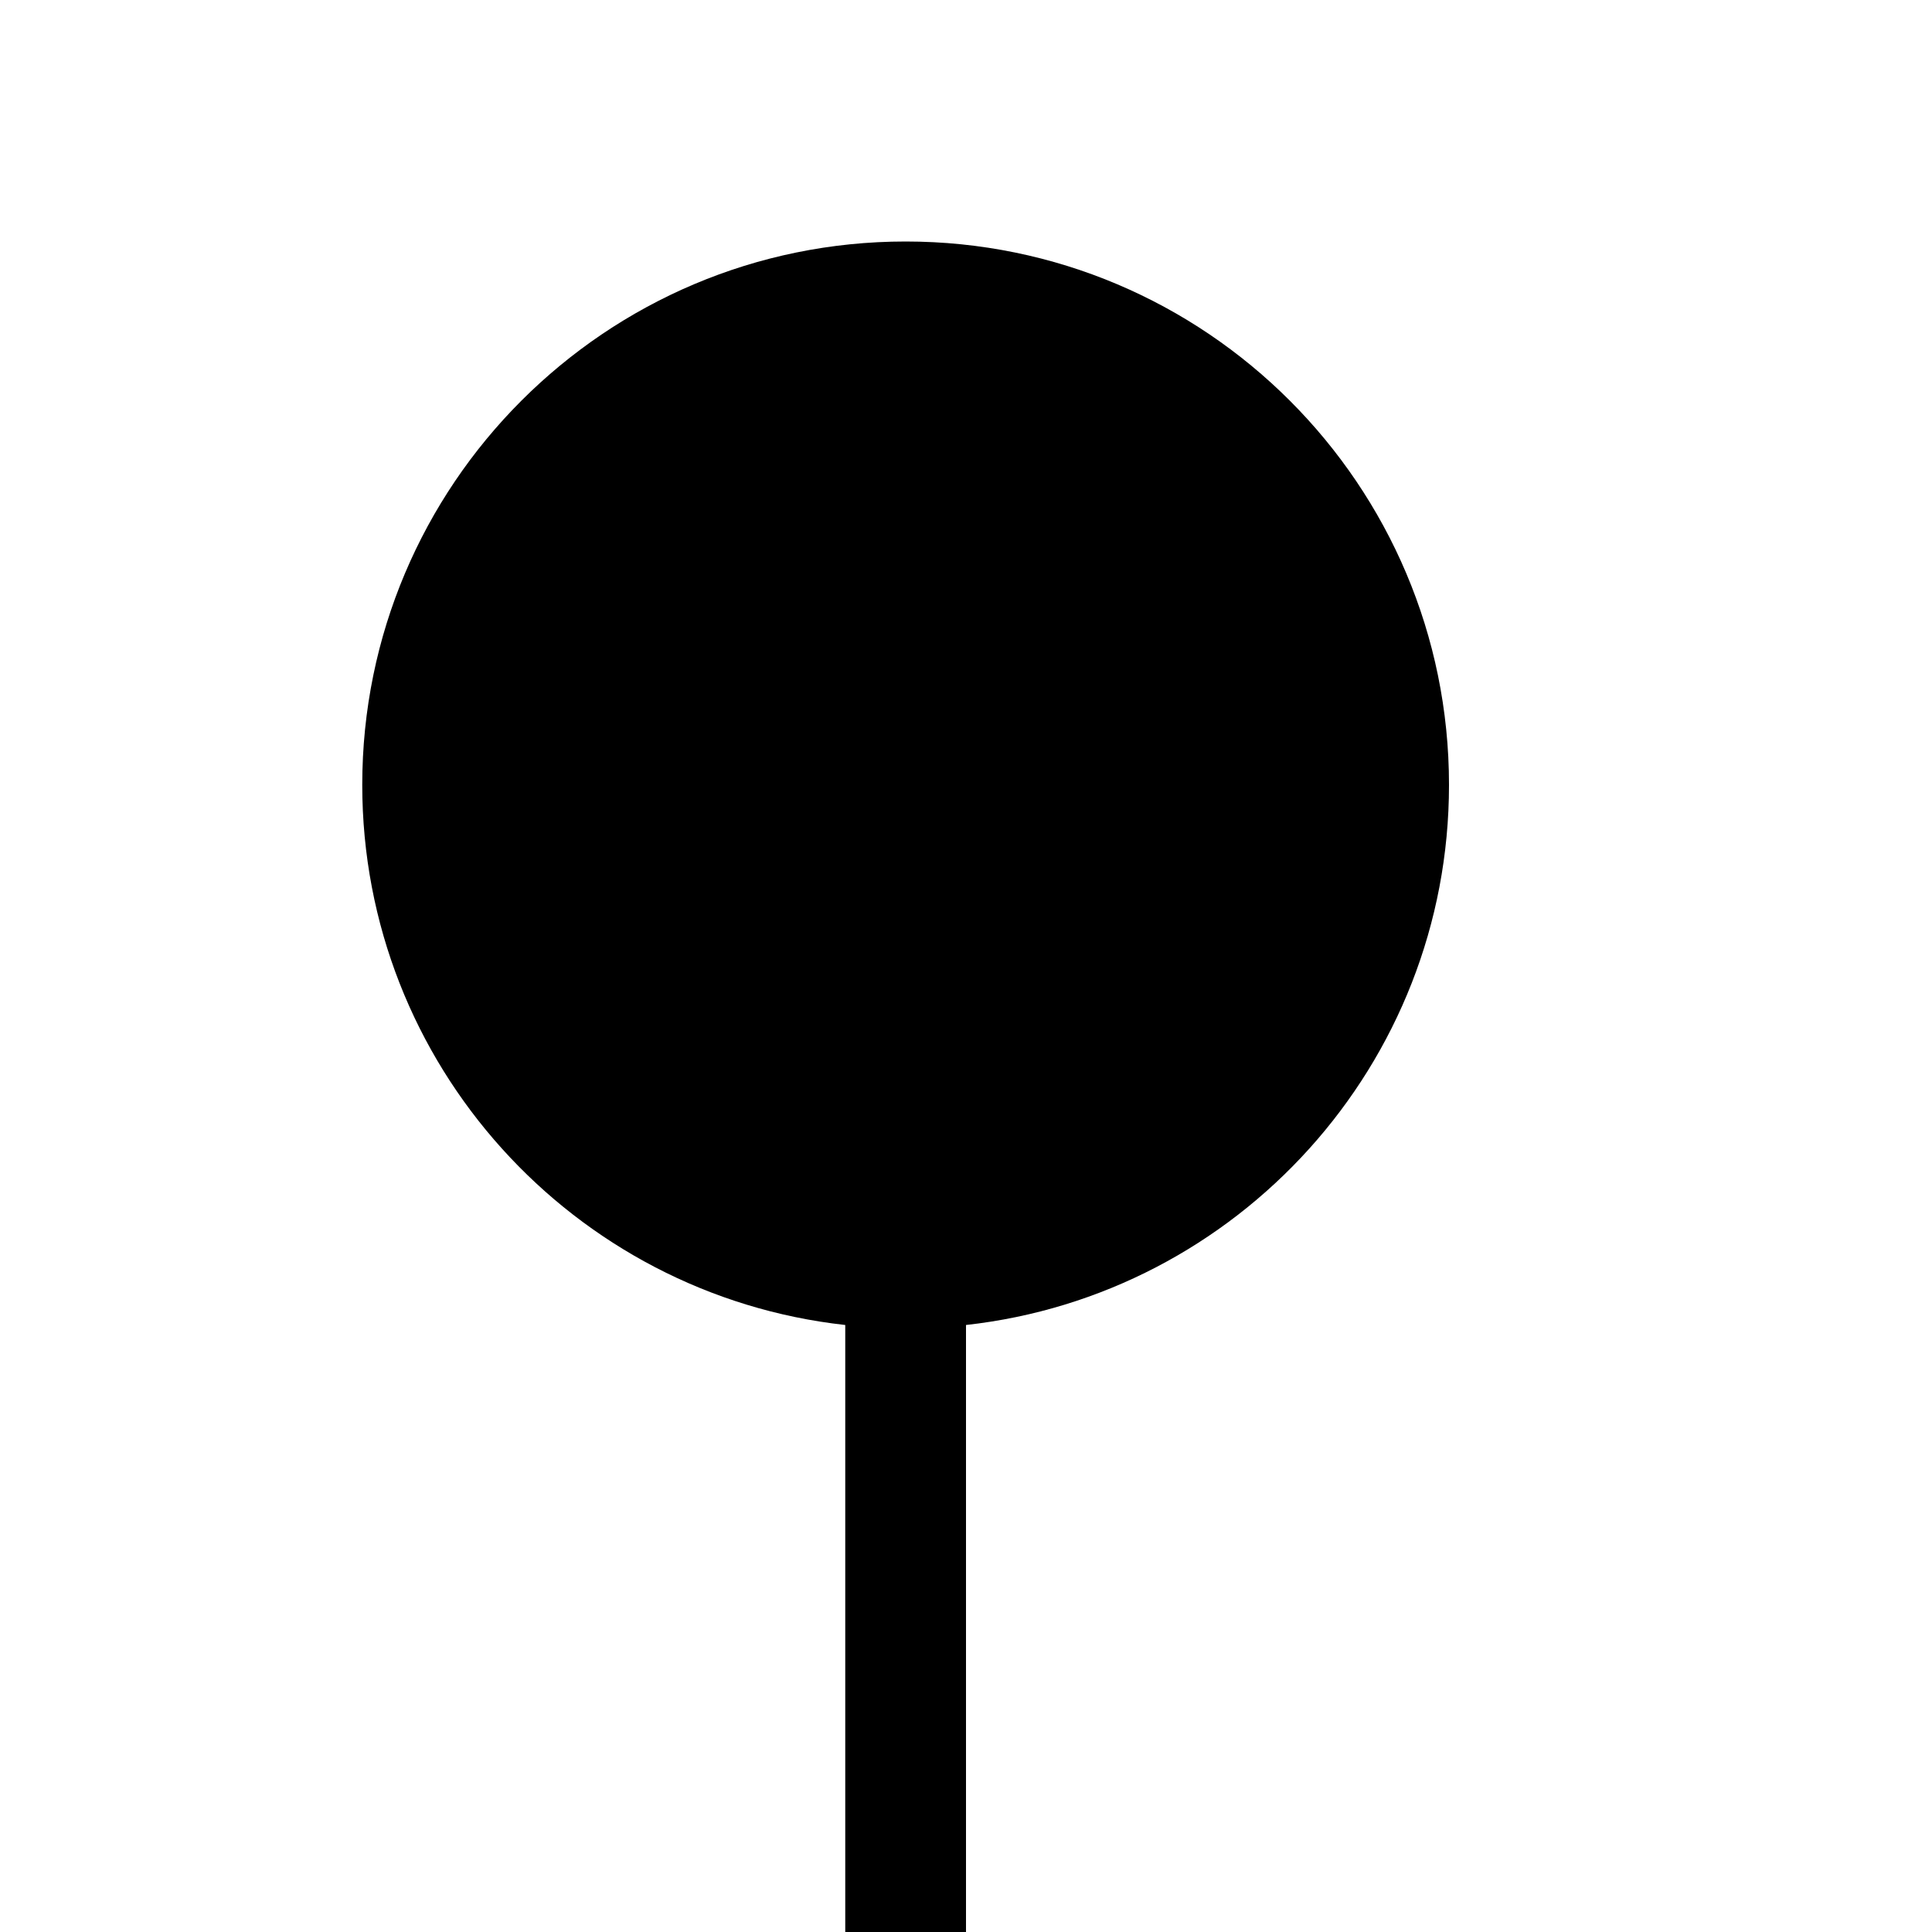 <svg xmlns="http://www.w3.org/2000/svg" width="16" height="16" viewBox="0 0 16 16"><path d="M3 6.5C3 4.015 5.015 2 7.5 2C9.985 2 12 4.015 12 6.5C12 8.816 10.25 10.724 8 10.973V16H7V10.973C4.75 10.724 3 8.816 3 6.5Z"/></svg>
